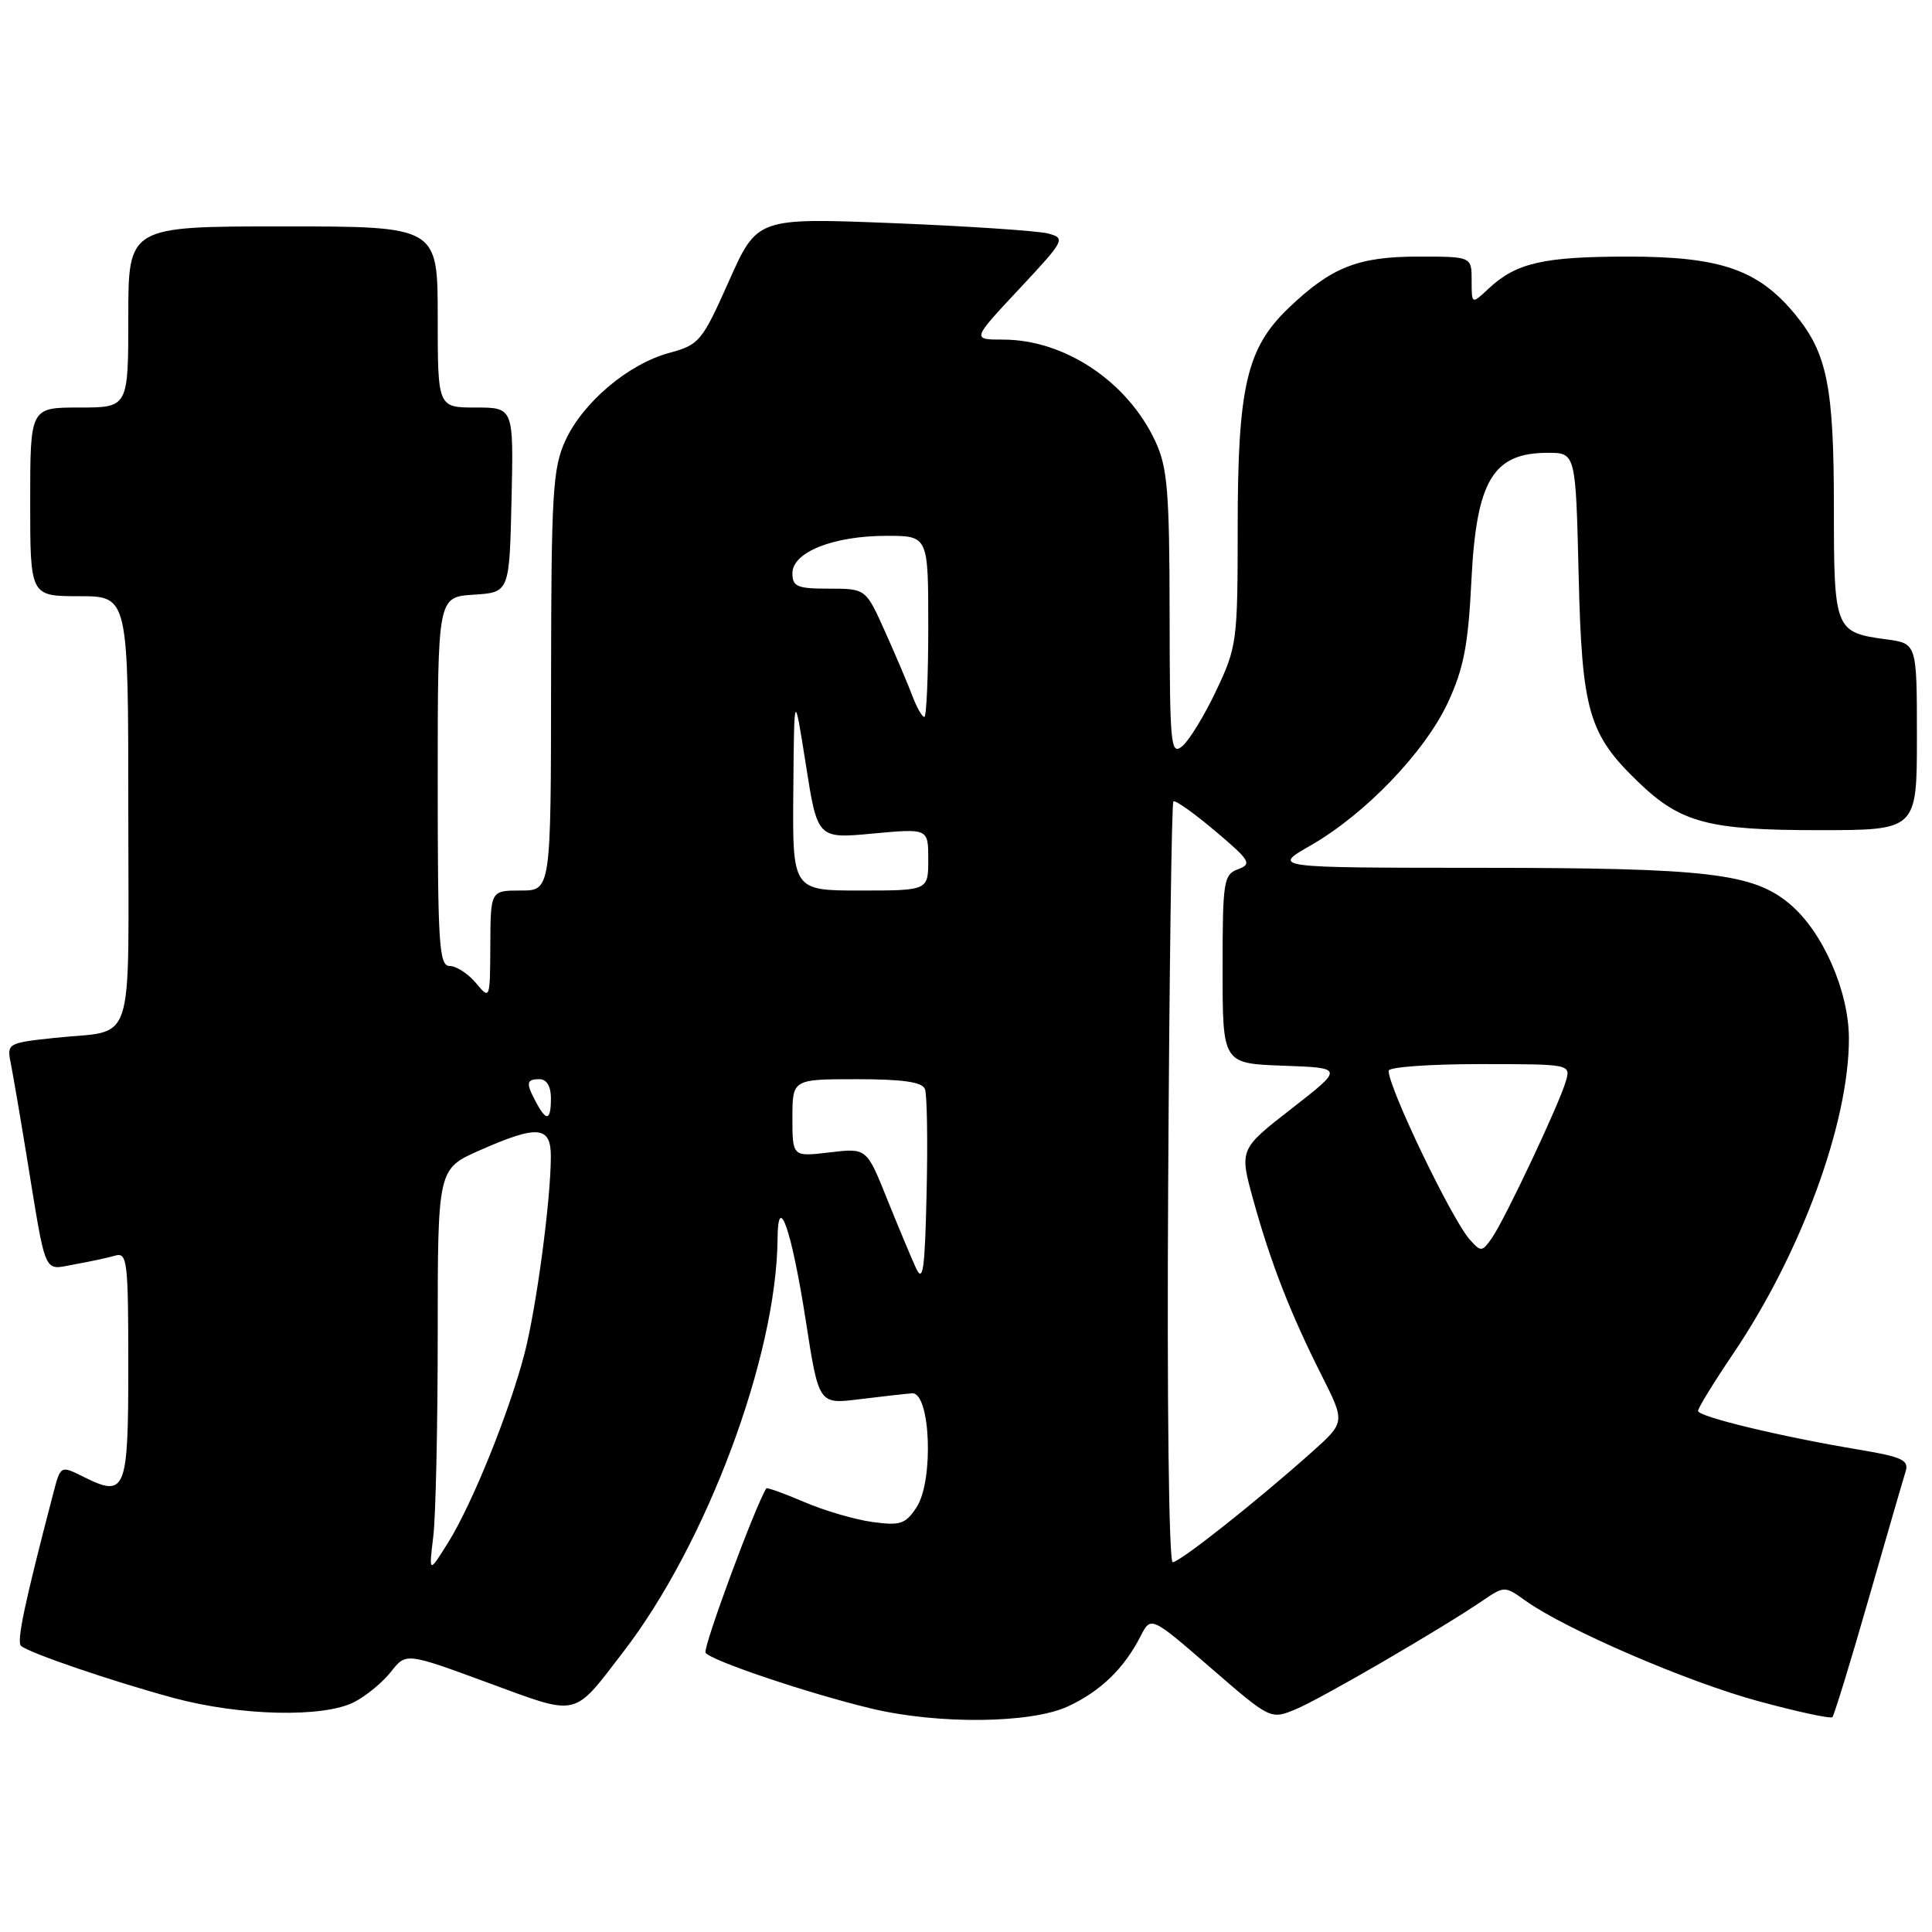 <?xml version="1.0" encoding="UTF-8" standalone="no"?>
<!DOCTYPE svg PUBLIC "-//W3C//DTD SVG 1.1//EN" "http://www.w3.org/Graphics/SVG/1.1/DTD/svg11.dtd" >
<svg xmlns="http://www.w3.org/2000/svg" xmlns:xlink="http://www.w3.org/1999/xlink" version="1.1" viewBox="0 0 256 256">
 <g >
 <path fill="currentColor"
d=" M 141.50 226.11 C 145.81 224.12 148.94 221.09 151.13 216.81 C 152.50 214.13 152.50 214.13 160.43 221.00 C 168.36 227.87 168.36 227.87 171.73 226.47 C 175.07 225.07 190.84 215.91 196.43 212.11 C 199.36 210.13 199.37 210.13 202.16 212.12 C 207.52 215.93 223.56 222.85 232.94 225.40 C 238.13 226.81 242.56 227.77 242.80 227.53 C 243.03 227.30 245.19 220.28 247.58 211.94 C 249.98 203.60 252.19 195.97 252.50 194.99 C 252.98 193.48 252.07 193.05 246.28 192.08 C 235.97 190.36 225.00 187.72 225.00 186.95 C 225.00 186.57 227.09 183.17 229.65 179.38 C 238.67 166.03 245.01 148.76 244.99 137.59 C 244.98 131.33 241.52 123.45 237.17 119.80 C 232.31 115.70 226.31 115.00 196.20 114.99 C 168.50 114.98 168.50 114.98 173.69 112.01 C 180.93 107.85 188.81 99.64 191.87 93.06 C 193.95 88.57 194.55 85.46 194.97 76.90 C 195.63 63.67 197.82 60.00 205.09 60.00 C 208.79 60.00 208.79 60.00 209.18 76.25 C 209.61 94.30 210.49 97.30 217.16 103.70 C 222.72 109.03 226.39 110.00 240.97 110.00 C 254.00 110.00 254.00 110.00 254.00 97.63 C 254.00 85.26 254.00 85.26 249.96 84.72 C 243.12 83.80 243.00 83.50 243.00 67.24 C 243.00 51.24 242.11 46.80 237.86 41.65 C 232.98 35.73 227.98 34.00 215.75 34.00 C 204.51 34.00 200.89 34.83 197.25 38.24 C 195.00 40.35 195.00 40.35 195.00 37.17 C 195.00 34.00 195.00 34.00 187.95 34.00 C 179.92 34.00 176.40 35.40 170.72 40.84 C 165.18 46.15 164.00 51.26 164.00 69.93 C 164.00 84.96 163.90 85.71 161.16 91.50 C 159.60 94.80 157.57 98.12 156.66 98.87 C 155.12 100.14 155.00 98.83 154.98 81.37 C 154.96 65.12 154.70 61.94 153.10 58.50 C 149.43 50.58 141.08 45.00 132.92 45.00 C 128.77 45.00 128.77 45.00 135.04 38.30 C 141.10 31.82 141.23 31.57 138.88 30.94 C 137.55 30.59 128.33 29.97 118.39 29.57 C 100.33 28.85 100.33 28.85 96.59 37.24 C 93.02 45.25 92.67 45.68 88.68 46.76 C 83.21 48.25 77.21 53.34 74.89 58.43 C 73.24 62.07 73.04 65.42 73.02 90.25 C 73.00 118.00 73.00 118.00 69.00 118.00 C 65.00 118.00 65.00 118.00 64.97 125.25 C 64.93 132.48 64.93 132.49 63.06 130.25 C 62.02 129.01 60.46 128.00 59.59 128.00 C 58.18 128.00 58.00 125.23 58.00 103.55 C 58.00 79.11 58.00 79.11 62.75 78.80 C 67.50 78.50 67.50 78.50 67.78 66.25 C 68.06 54.00 68.06 54.00 63.03 54.00 C 58.00 54.00 58.00 54.00 58.00 42.00 C 58.00 30.00 58.00 30.00 37.50 30.00 C 17.00 30.00 17.00 30.00 17.00 42.00 C 17.00 54.00 17.00 54.00 10.50 54.00 C 4.00 54.00 4.00 54.00 4.00 66.50 C 4.00 79.00 4.00 79.00 10.50 79.00 C 17.00 79.00 17.00 79.00 17.00 107.43 C 17.00 139.74 18.10 136.36 7.19 137.53 C 1.03 138.19 0.90 138.27 1.42 140.85 C 1.71 142.31 2.65 147.78 3.50 153.00 C 6.19 169.46 5.67 168.28 9.85 167.54 C 11.86 167.18 14.29 166.66 15.25 166.38 C 16.86 165.91 17.00 167.06 17.00 180.96 C 17.00 197.67 16.67 198.48 11.05 195.68 C 8.03 194.17 8.03 194.17 7.07 197.83 C 3.24 212.49 2.17 217.56 2.79 218.09 C 3.92 219.05 14.83 222.77 22.98 224.98 C 31.85 227.38 42.89 227.63 46.96 225.52 C 48.54 224.71 50.72 222.90 51.81 221.51 C 53.81 218.98 53.81 218.98 64.60 222.95 C 76.83 227.44 75.83 227.67 82.60 218.87 C 93.64 204.52 102.90 179.72 103.03 164.16 C 103.08 157.71 104.90 162.99 106.77 174.99 C 108.49 186.08 108.49 186.08 113.84 185.41 C 116.79 185.05 119.94 184.69 120.85 184.62 C 123.29 184.44 123.76 196.19 121.45 199.72 C 119.99 201.95 119.30 202.18 115.58 201.67 C 113.27 201.35 109.20 200.16 106.55 199.02 C 103.89 197.88 101.64 197.07 101.54 197.22 C 100.07 199.53 93.11 218.36 93.49 218.99 C 94.13 220.02 107.15 224.40 115.50 226.40 C 124.35 228.51 136.59 228.38 141.50 226.11 Z  M 57.41 203.61 C 57.74 200.92 58.00 188.86 58.00 176.81 C 58.00 154.89 58.00 154.89 63.53 152.44 C 71.24 149.03 73.00 149.18 72.99 153.25 C 72.98 159.08 71.06 173.37 69.49 179.40 C 67.45 187.21 62.57 199.27 59.39 204.38 C 56.82 208.50 56.82 208.50 57.41 203.61 Z  M 154.79 156.80 C 154.94 129.19 155.25 106.41 155.48 106.19 C 155.70 105.97 158.19 107.72 161.00 110.10 C 165.65 114.02 165.93 114.48 164.06 115.17 C 162.13 115.89 162.00 116.73 162.00 128.43 C 162.00 140.92 162.00 140.92 170.03 141.21 C 178.07 141.50 178.07 141.50 171.14 146.90 C 164.21 152.29 164.21 152.29 166.08 159.05 C 168.38 167.36 171.01 174.09 175.11 182.22 C 178.25 188.45 178.25 188.45 173.88 192.36 C 166.54 198.92 156.33 207.00 155.39 207.00 C 154.88 207.00 154.62 185.65 154.79 156.80 Z  M 121.36 168.00 C 120.73 166.62 119.00 162.49 117.52 158.81 C 114.83 152.11 114.83 152.11 109.92 152.70 C 105.00 153.28 105.00 153.28 105.00 148.14 C 105.00 143.00 105.00 143.00 113.53 143.00 C 119.63 143.00 122.21 143.37 122.56 144.31 C 122.84 145.02 122.94 151.21 122.78 158.06 C 122.55 168.33 122.30 170.06 121.36 168.00 Z  M 194.75 164.25 C 192.36 161.56 184.00 144.17 184.00 141.88 C 184.00 141.39 189.43 141.00 196.07 141.00 C 208.11 141.00 208.13 141.01 207.49 143.25 C 206.63 146.26 199.40 161.59 197.68 164.05 C 196.38 165.90 196.23 165.91 194.75 164.25 Z  M 71.04 146.07 C 69.65 143.48 69.73 143.00 71.50 143.00 C 72.43 143.00 73.00 143.94 73.00 145.50 C 73.00 148.50 72.43 148.67 71.04 146.07 Z  M 105.12 104.75 C 105.23 91.50 105.23 91.50 106.78 101.32 C 108.32 111.14 108.32 111.14 115.66 110.45 C 123.00 109.77 123.00 109.77 123.00 113.88 C 123.00 118.00 123.00 118.00 114.00 118.00 C 105.00 118.00 105.00 118.00 105.12 104.75 Z  M 120.91 92.25 C 120.34 90.74 118.72 86.91 117.30 83.75 C 114.73 78.00 114.73 78.00 109.86 78.00 C 105.63 78.00 105.00 77.74 105.00 75.95 C 105.00 73.16 110.44 71.00 117.47 71.00 C 123.00 71.00 123.00 71.00 123.00 83.00 C 123.00 89.60 122.76 95.00 122.48 95.00 C 122.19 95.00 121.48 93.76 120.91 92.25 Z "/>
</g>
</svg>